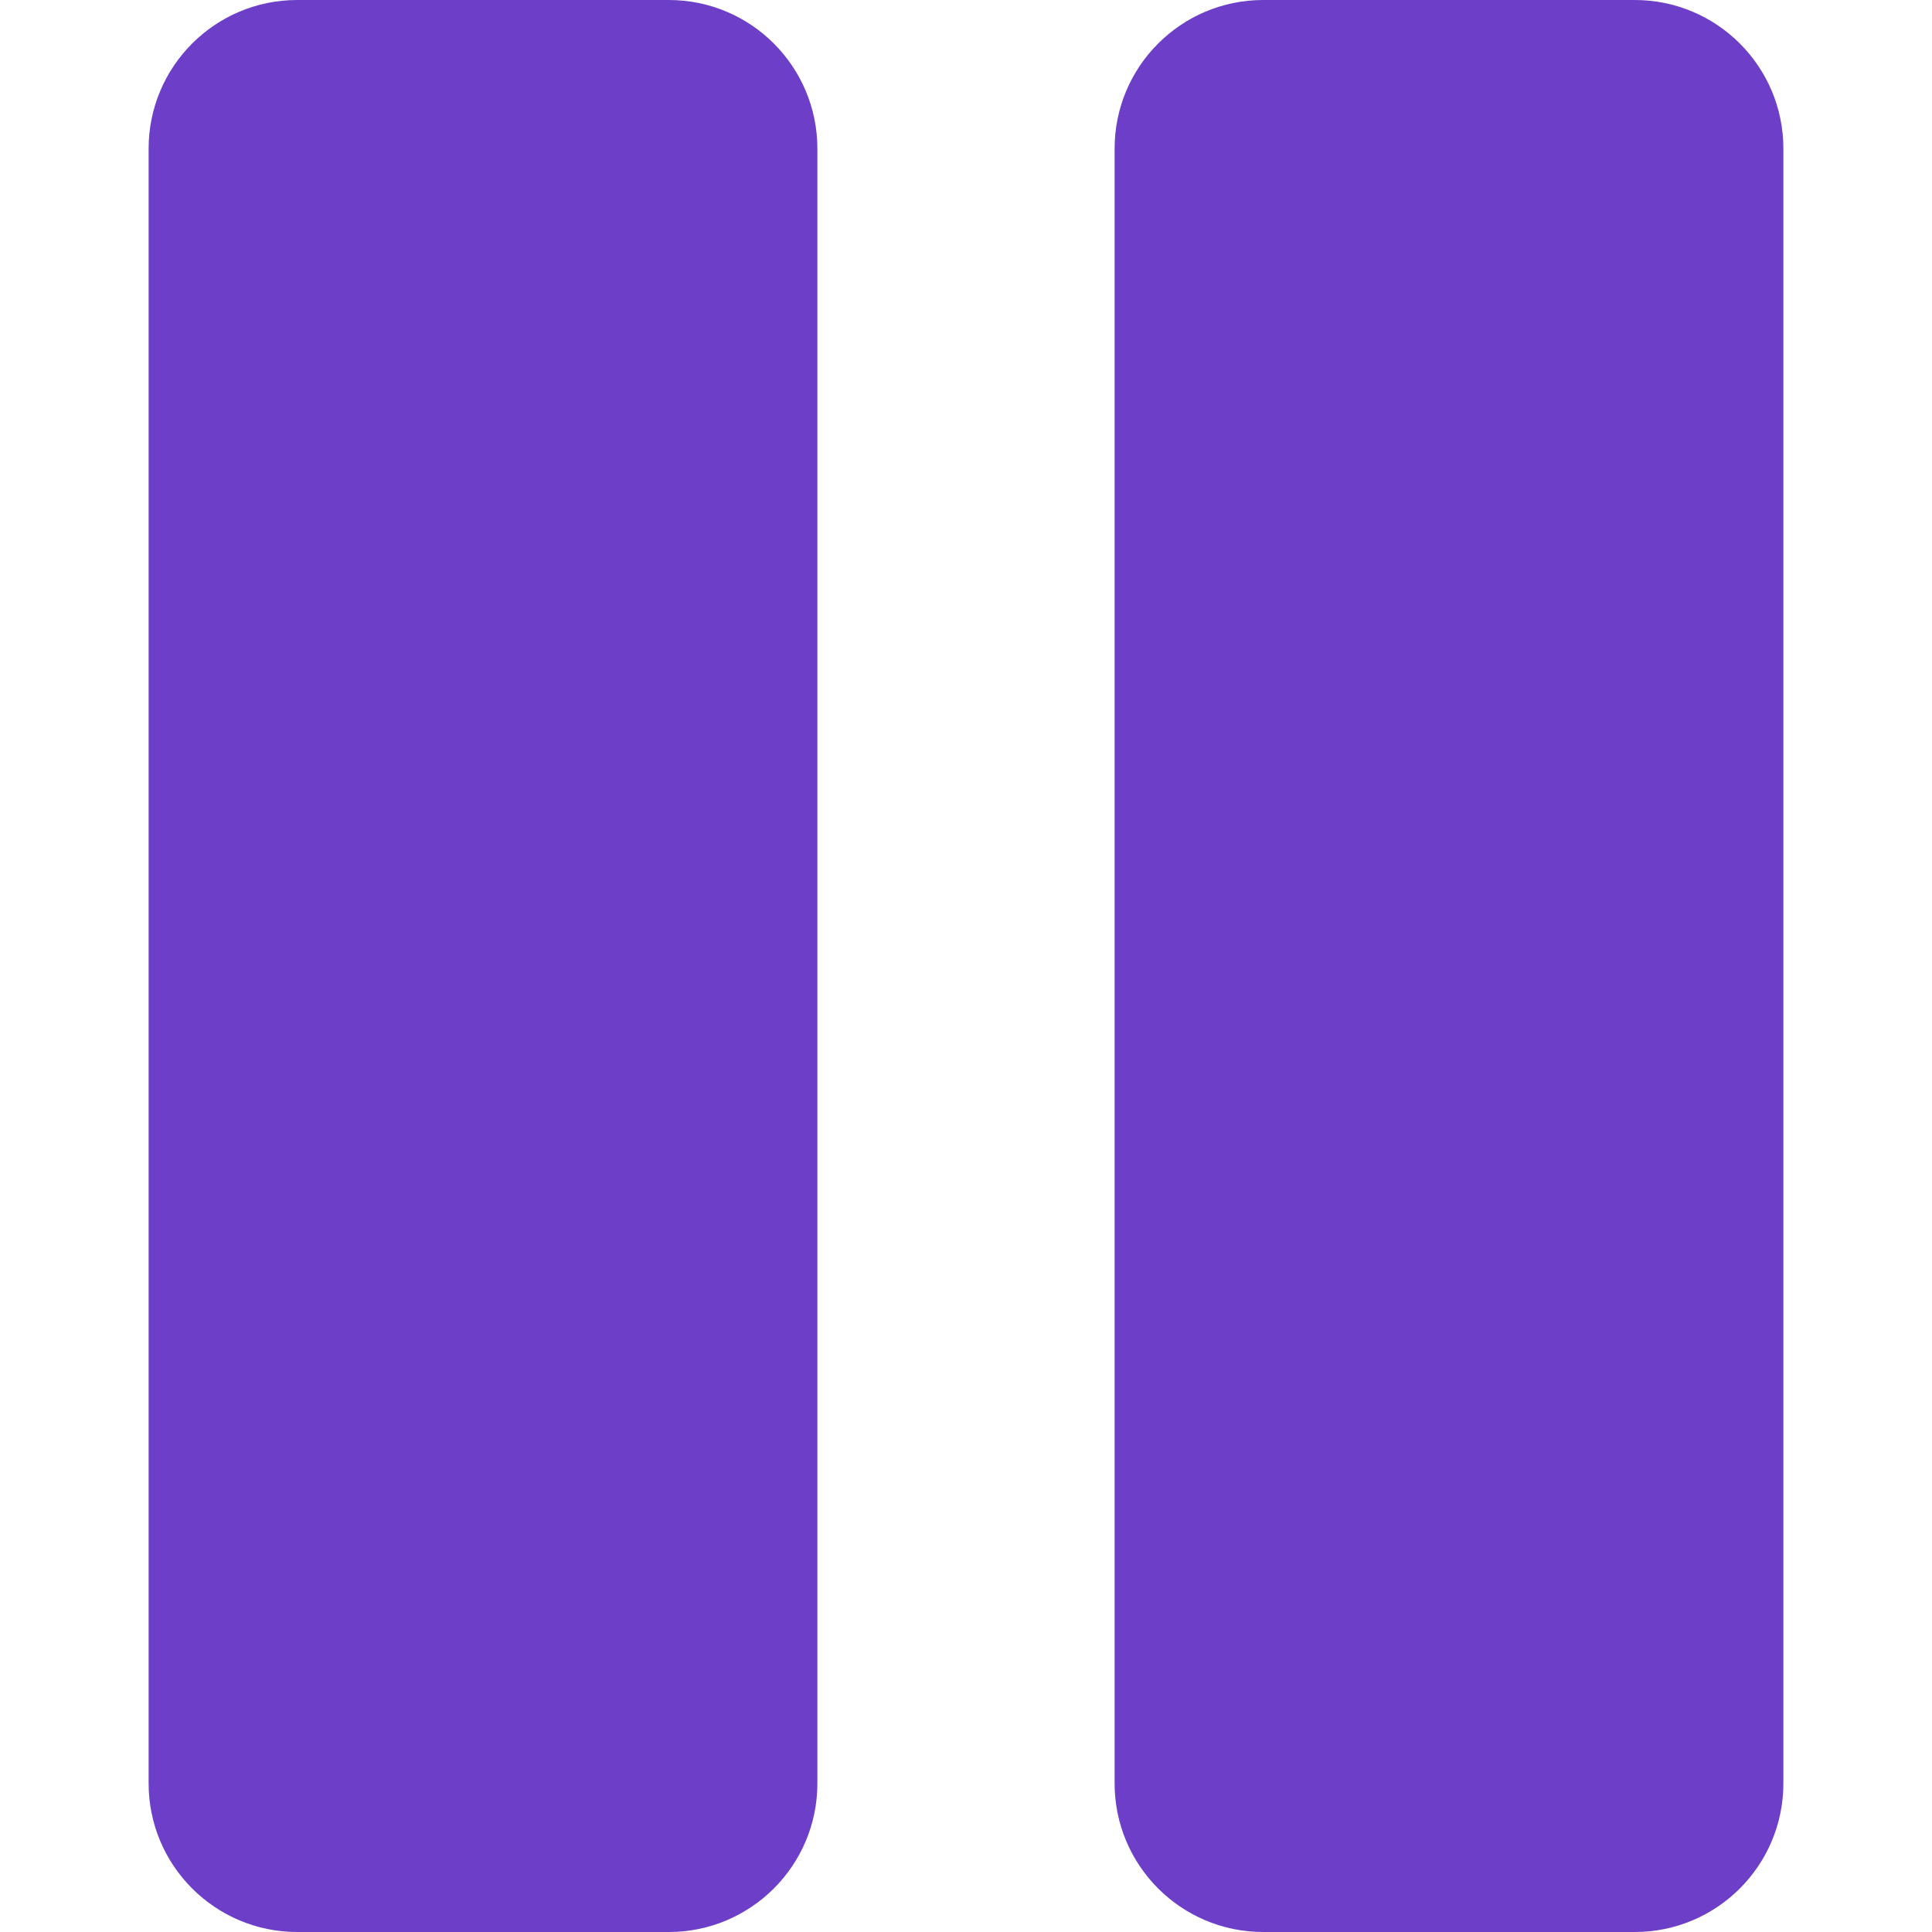 <svg xmlns="http://www.w3.org/2000/svg" viewBox="0 0 232.679 232.679" width="128" height="128"><path d="M80.543 0H35.797c-9.885 0-17.898 8.014-17.898 17.898v196.883c0 9.885 8.013 17.898 17.898 17.898h44.746c9.885 0 17.898-8.013 17.898-17.898V17.898C98.44 8.014 90.427 0 80.543 0zm116.339 0h-44.746c-9.886 0-17.899 8.014-17.899 17.898v196.883c0 9.885 8.013 17.898 17.899 17.898h44.746c9.885 0 17.898-8.013 17.898-17.898V17.898C214.781 8.014 206.767 0 196.882 0z" fill="rgb(109, 63, 200)" fill-rule="evenodd" clip-rule="evenodd"/></svg>